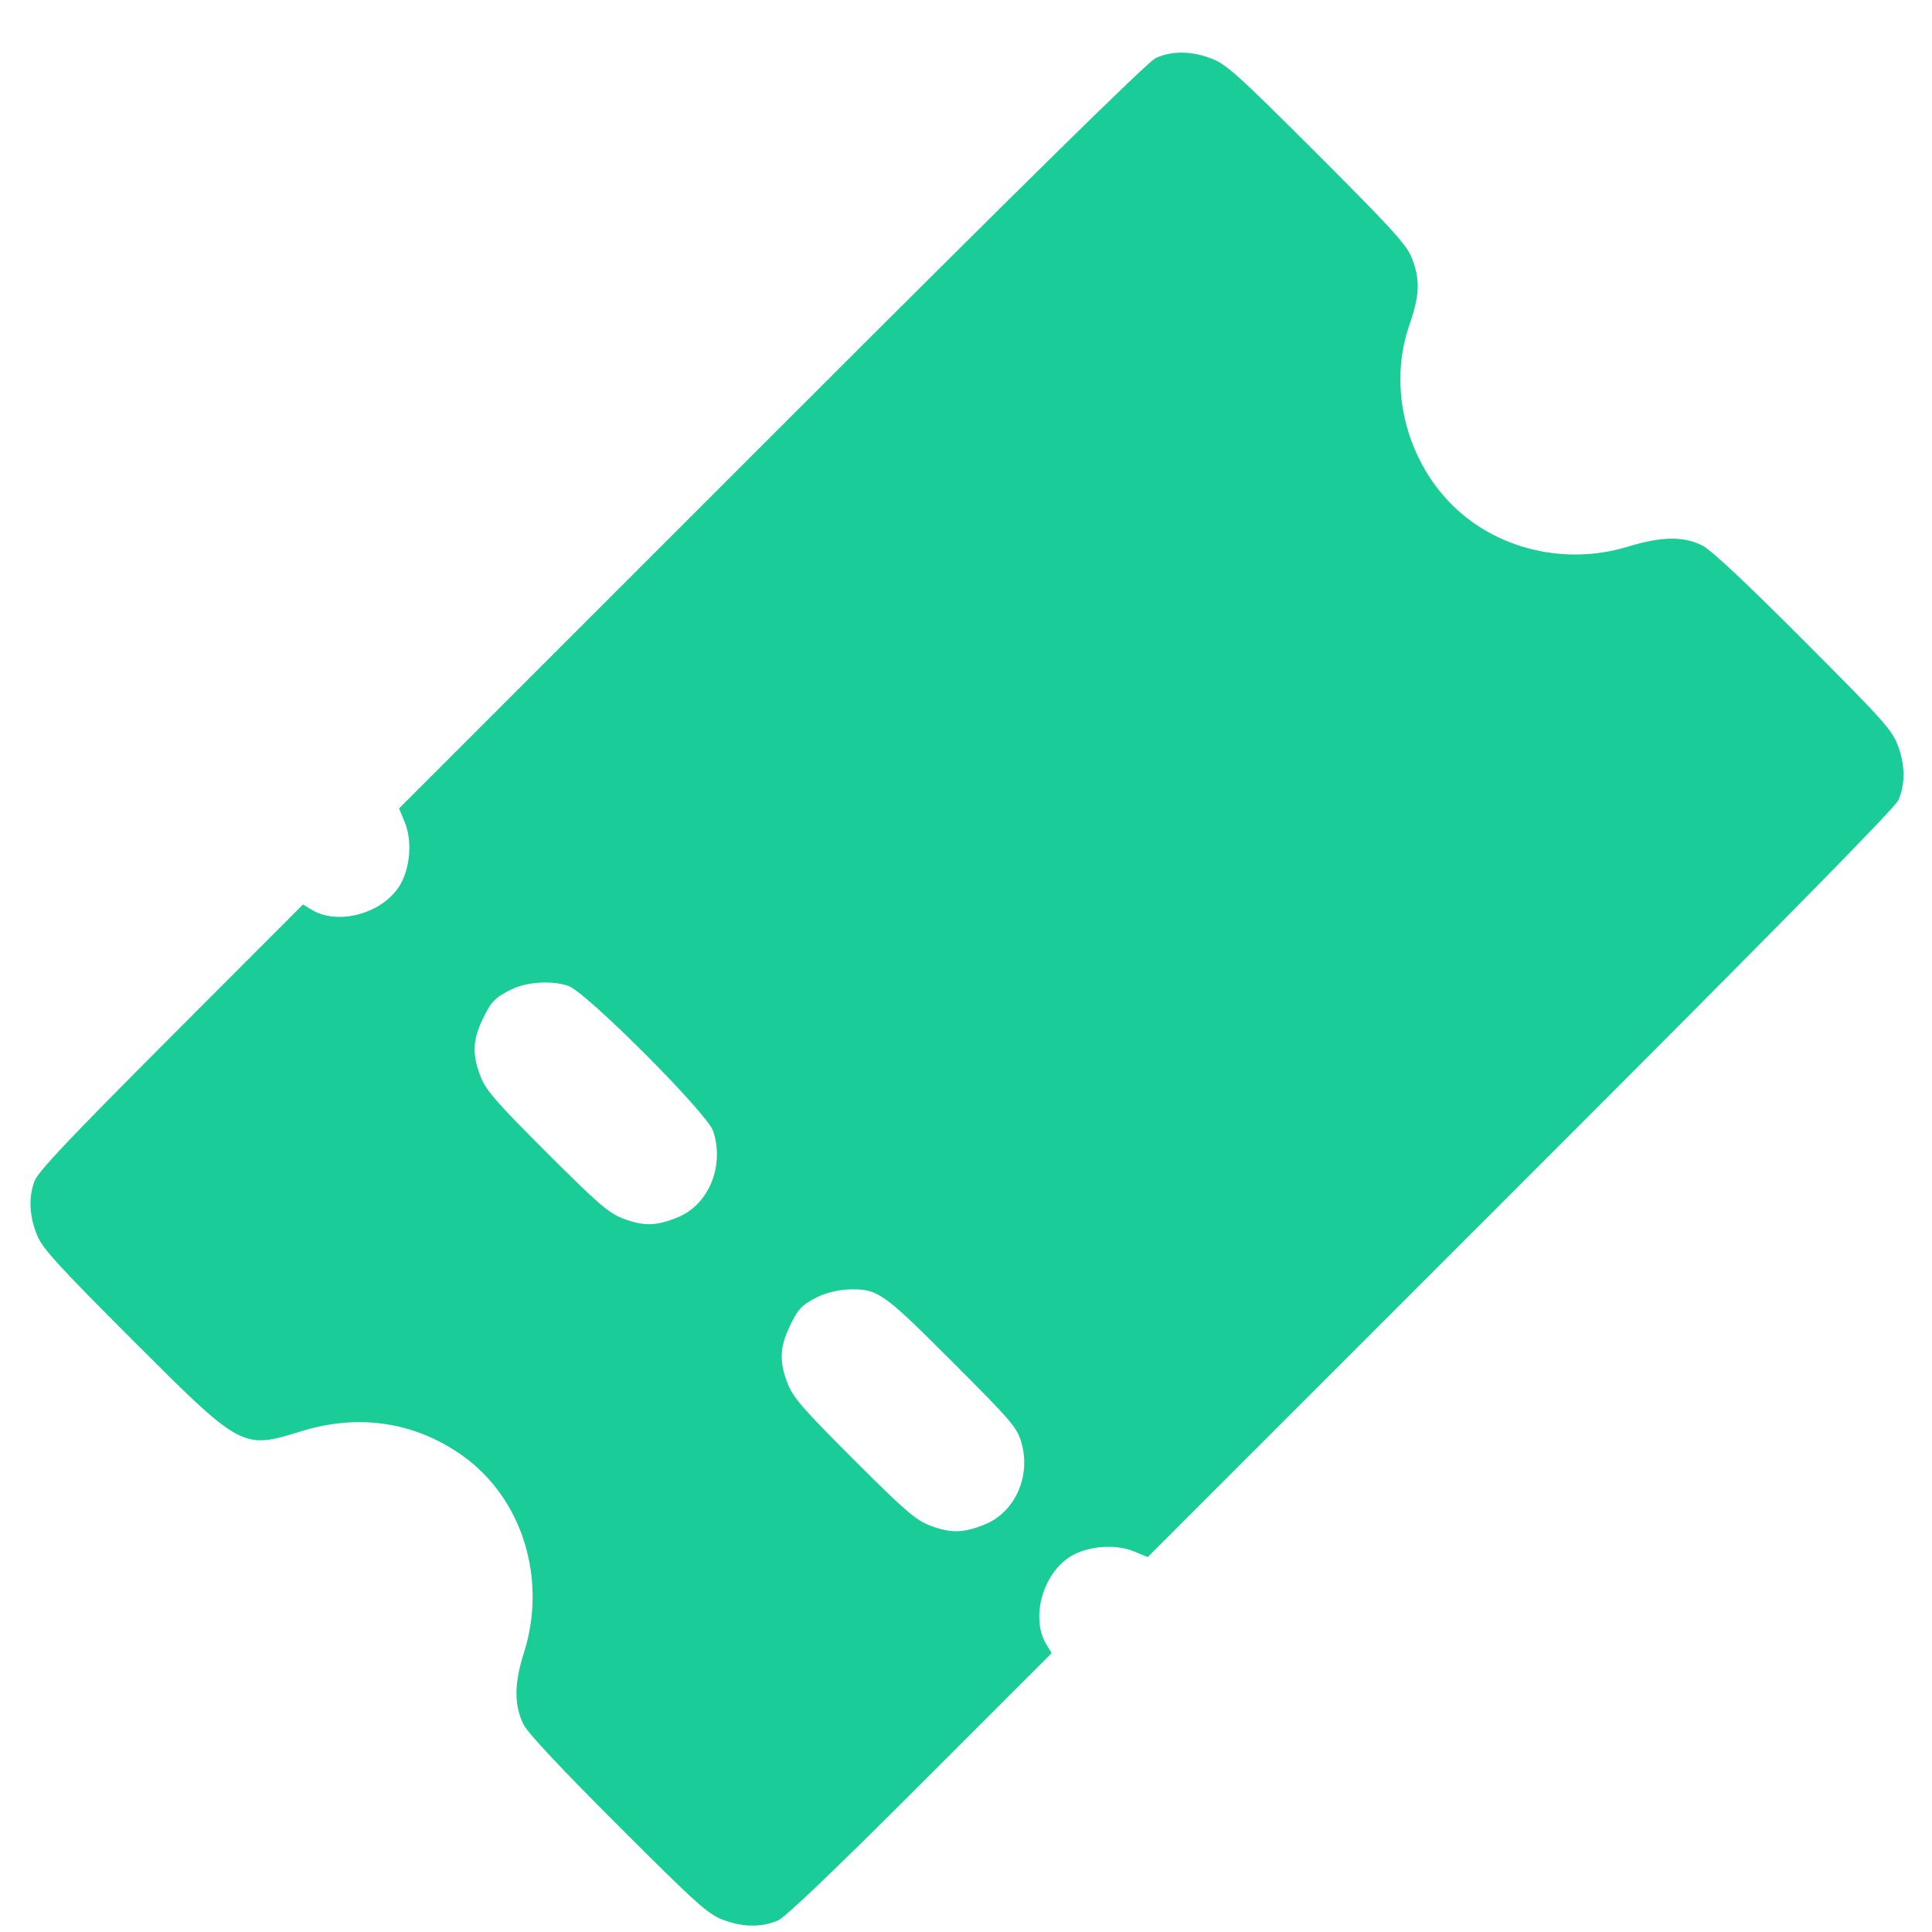 <svg width="18" height="18" viewBox="0 0 18 18" fill="none" xmlns="http://www.w3.org/2000/svg">
<path fill-rule="evenodd" clip-rule="evenodd" d="M0.321 11.006C0.264 11.156 0.273 11.335 0.348 11.514C0.397 11.632 0.548 11.798 1.226 12.476C2.256 13.506 2.254 13.505 2.809 13.334C3.343 13.169 3.864 13.248 4.305 13.559C4.867 13.956 5.102 14.713 4.879 15.406C4.79 15.684 4.789 15.891 4.878 16.067C4.919 16.148 5.219 16.468 5.76 17.009C6.5 17.748 6.597 17.835 6.74 17.888C6.923 17.957 7.102 17.958 7.251 17.891C7.319 17.86 7.777 17.423 8.577 16.623L9.798 15.402L9.748 15.32C9.608 15.088 9.702 14.699 9.941 14.523C10.098 14.407 10.379 14.376 10.567 14.455L10.693 14.507L14.166 11.034C16.56 8.64 17.653 7.529 17.686 7.456C17.752 7.307 17.751 7.129 17.682 6.946C17.629 6.802 17.542 6.706 16.803 5.966C16.263 5.424 15.942 5.124 15.861 5.083C15.683 4.994 15.481 4.997 15.163 5.094C14.668 5.245 14.12 5.156 13.708 4.857C13.147 4.45 12.904 3.677 13.132 3.024C13.229 2.746 13.233 2.597 13.149 2.393C13.1 2.275 12.948 2.11 12.264 1.426C11.52 0.683 11.423 0.596 11.28 0.543C11.096 0.474 10.918 0.473 10.769 0.54C10.696 0.572 9.585 1.665 7.191 4.059L3.718 7.532L3.77 7.658C3.849 7.846 3.818 8.127 3.702 8.284C3.526 8.523 3.137 8.617 2.905 8.477L2.823 8.427L1.594 9.658C0.631 10.623 0.356 10.914 0.321 11.006ZM4.763 9.219C4.906 9.148 5.134 9.133 5.292 9.184C5.456 9.236 6.592 10.374 6.645 10.539C6.751 10.866 6.603 11.225 6.313 11.342C6.115 11.423 5.999 11.426 5.808 11.354C5.671 11.303 5.576 11.22 5.091 10.736C4.607 10.252 4.525 10.156 4.473 10.019C4.4 9.825 4.405 9.691 4.491 9.508C4.573 9.334 4.609 9.295 4.763 9.219ZM7.624 12.08C7.691 12.047 7.813 12.017 7.894 12.014C8.177 12.004 8.215 12.03 8.869 12.684C9.427 13.242 9.476 13.299 9.517 13.443C9.606 13.756 9.456 14.089 9.175 14.203C8.976 14.284 8.86 14.286 8.669 14.215C8.532 14.163 8.436 14.081 7.952 13.597C7.468 13.113 7.386 13.017 7.334 12.88C7.261 12.686 7.266 12.552 7.352 12.369C7.433 12.195 7.47 12.156 7.624 12.08Z" fill="#1ACC97"/>
</svg>
